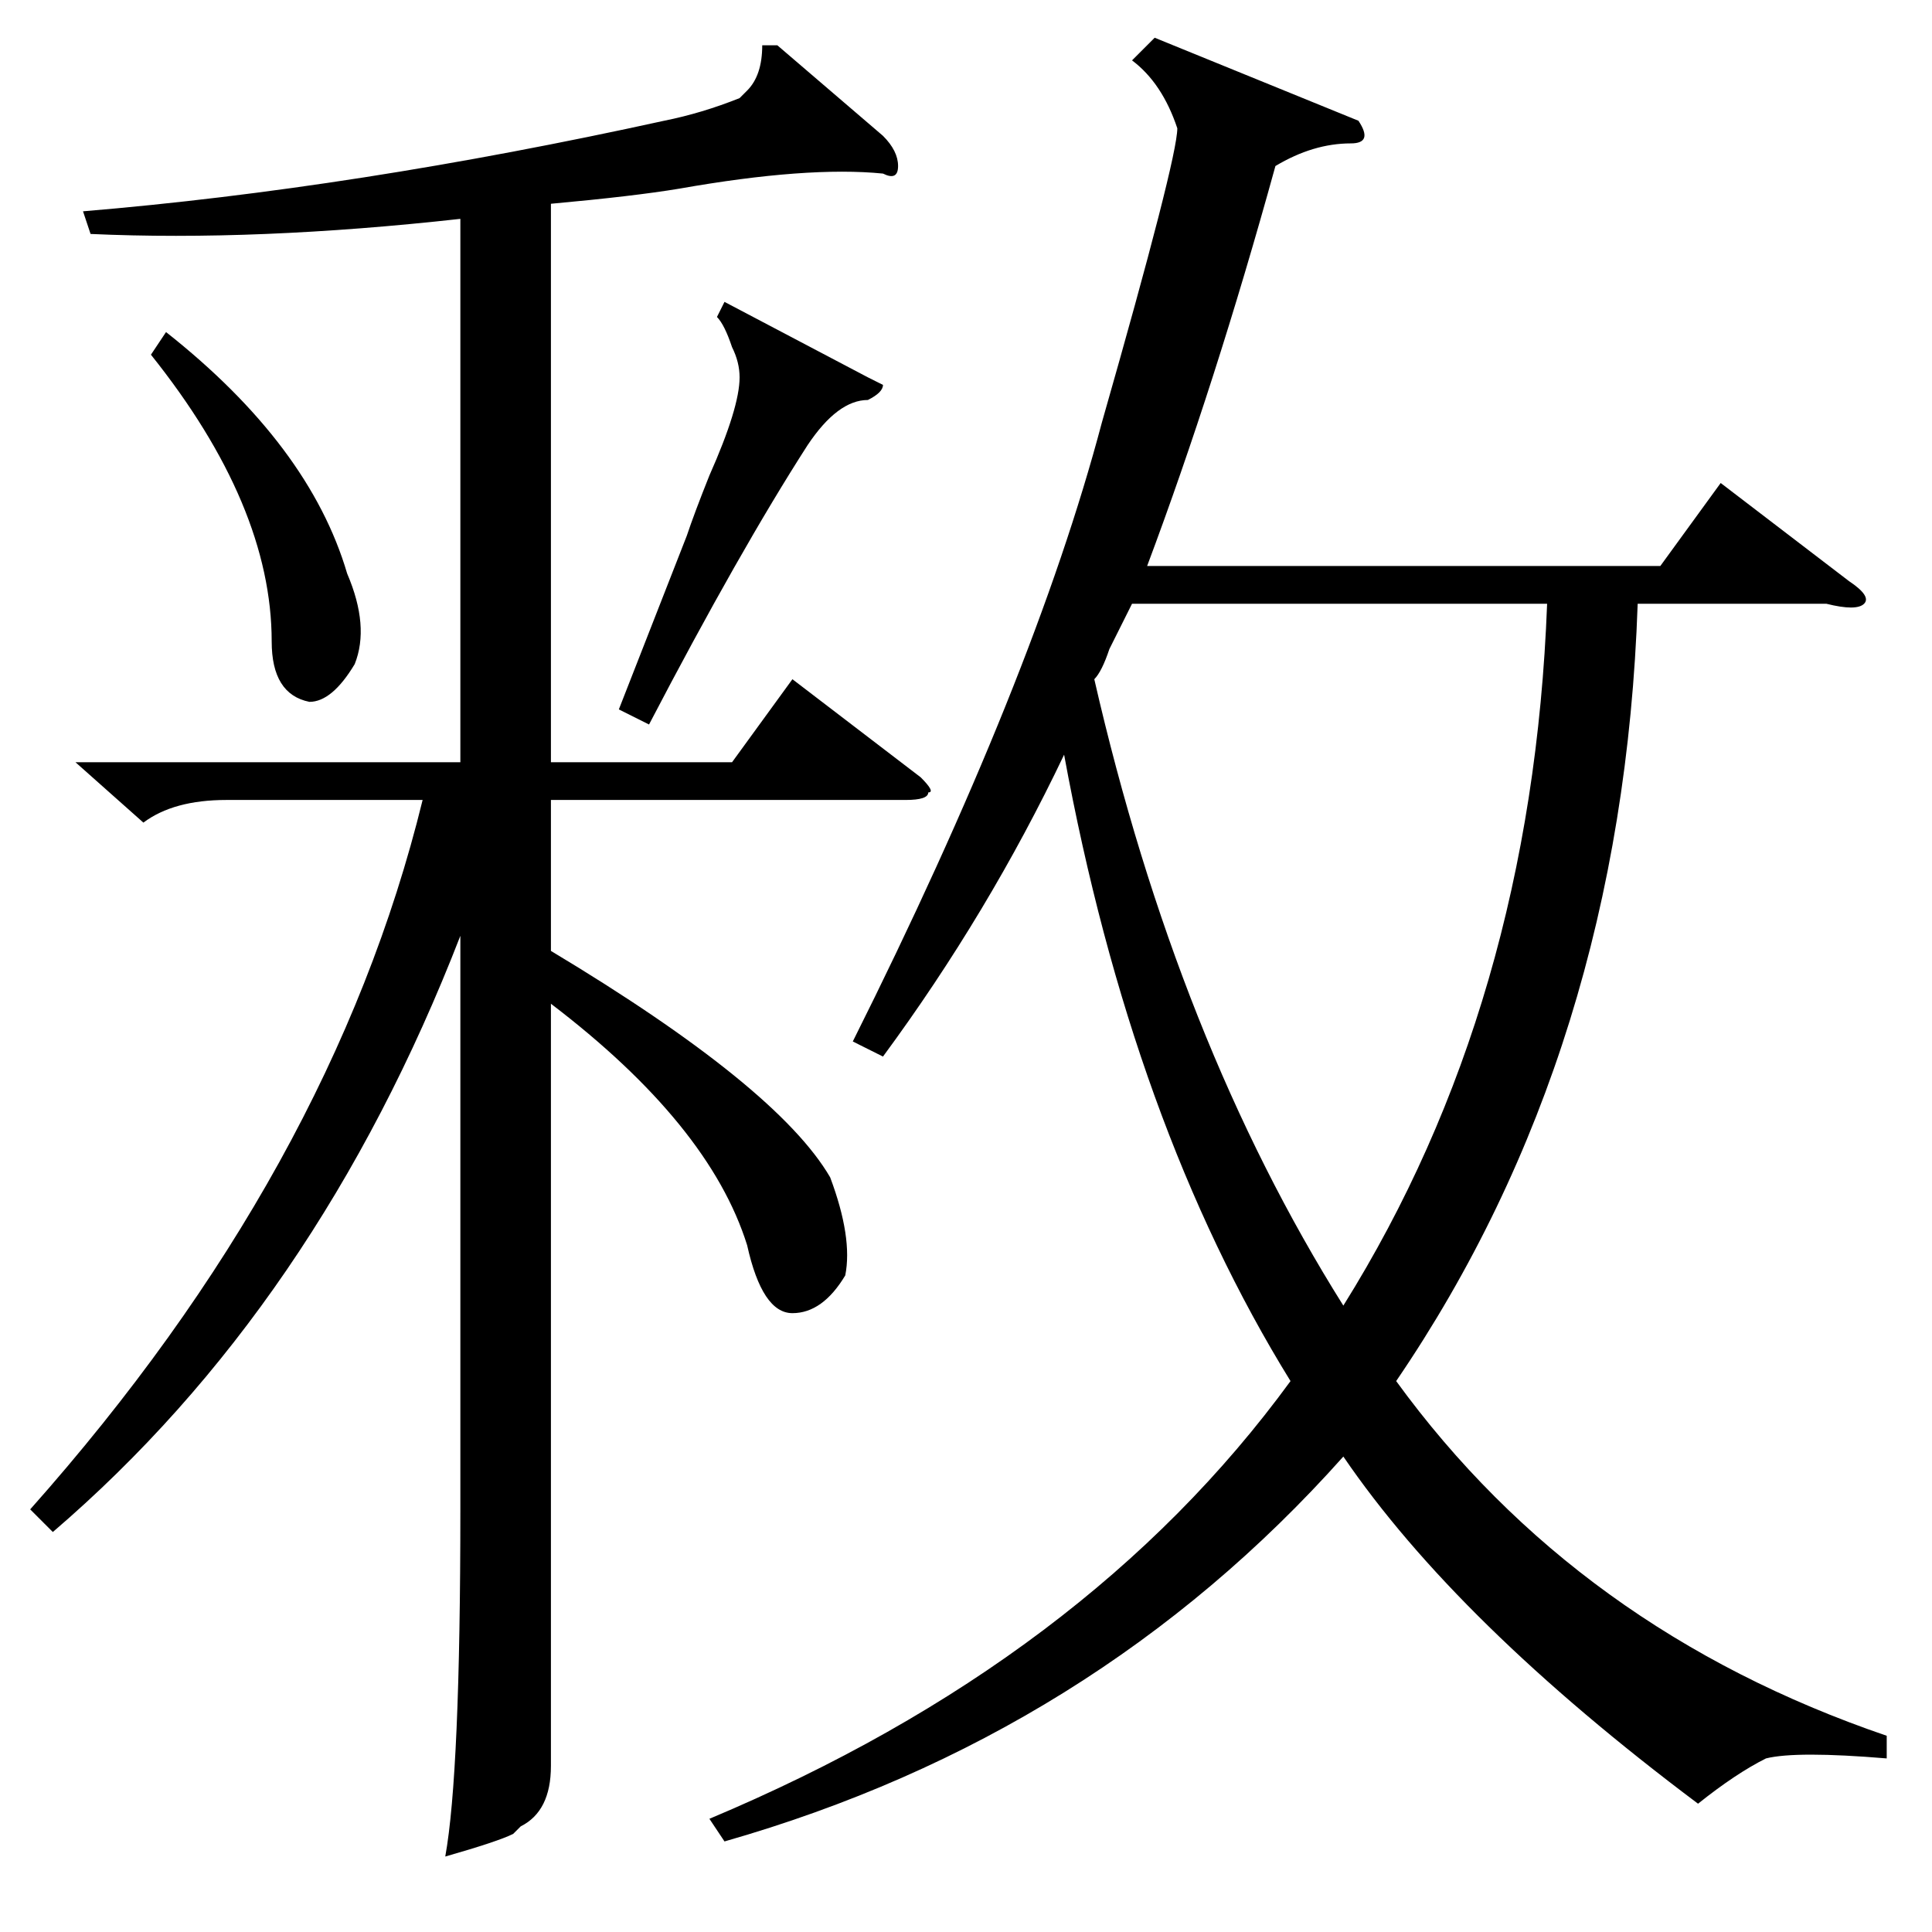<?xml version="1.0" standalone="no"?>
<!DOCTYPE svg PUBLIC "-//W3C//DTD SVG 1.1//EN" "http://www.w3.org/Graphics/SVG/1.1/DTD/svg11.dtd" >
<svg xmlns="http://www.w3.org/2000/svg" xmlns:xlink="http://www.w3.org/1999/xlink" version="1.1" viewBox="0 -52 256 256">
  <g transform="matrix(1 0 0 -1 0 204)">
   <path fill="currentColor"
d="M250 26v-3q-12 1 -16 0q-4 -2 -9 -6q-32 24 -47 46q-33 -37 -82 -51l-2 3q50 21 77 58q-21 34 -30 83q-10 -21 -24 -40l-4 2q24 48 33 82q10 35 10 39q-2 6 -6 9l3 3l27 -11q2 -3 -1 -3q-5 0 -10 -3q-8 -29 -17 -53h68l8 11l17 -13q3 -2 2 -3t-5 0h-25q-2 -59 -32 -103
q24 -33 65 -47zM10 155h51v72q-27 -3 -49 -2l-1 3q36 3 77 12q5 1 10 3l1 1q2 2 2 6h2l14 -12q2 -2 2 -4t-2 -1q-10 1 -27 -2q-6 -1 -17 -2v-74h24l8 11l17 -13q2 -2 1 -2q0 -1 -3 -1h-47v-20q30 -18 37 -30q3 -8 2 -13q-3 -5 -7 -5t-6 9q-5 16 -26 32v-78v-23q0 -6 -4 -8
l-1 -1q-2 -1 -9 -3q2 11 2 46v76q-19 -49 -54 -79l-3 3q40 45 52 94h-26q-7 0 -11 -3zM150 176l-3 -6q-1 -3 -2 -4q11 -48 33 -83q25 40 27 93h-55zM96 216l19 -10l2 -1q0 -1 -2 -2q-4 0 -8 -6q-9 -14 -21 -37l-4 2l9 23q1 3 3 8q4 9 4 13q0 2 -1 4q-1 3 -2 4zM20 209l2 3
q19 -15 24 -32q3 -7 1 -12q-3 -5 -6 -5q-5 1 -5 8q0 18 -16 38z" />
  </g>

</svg>
